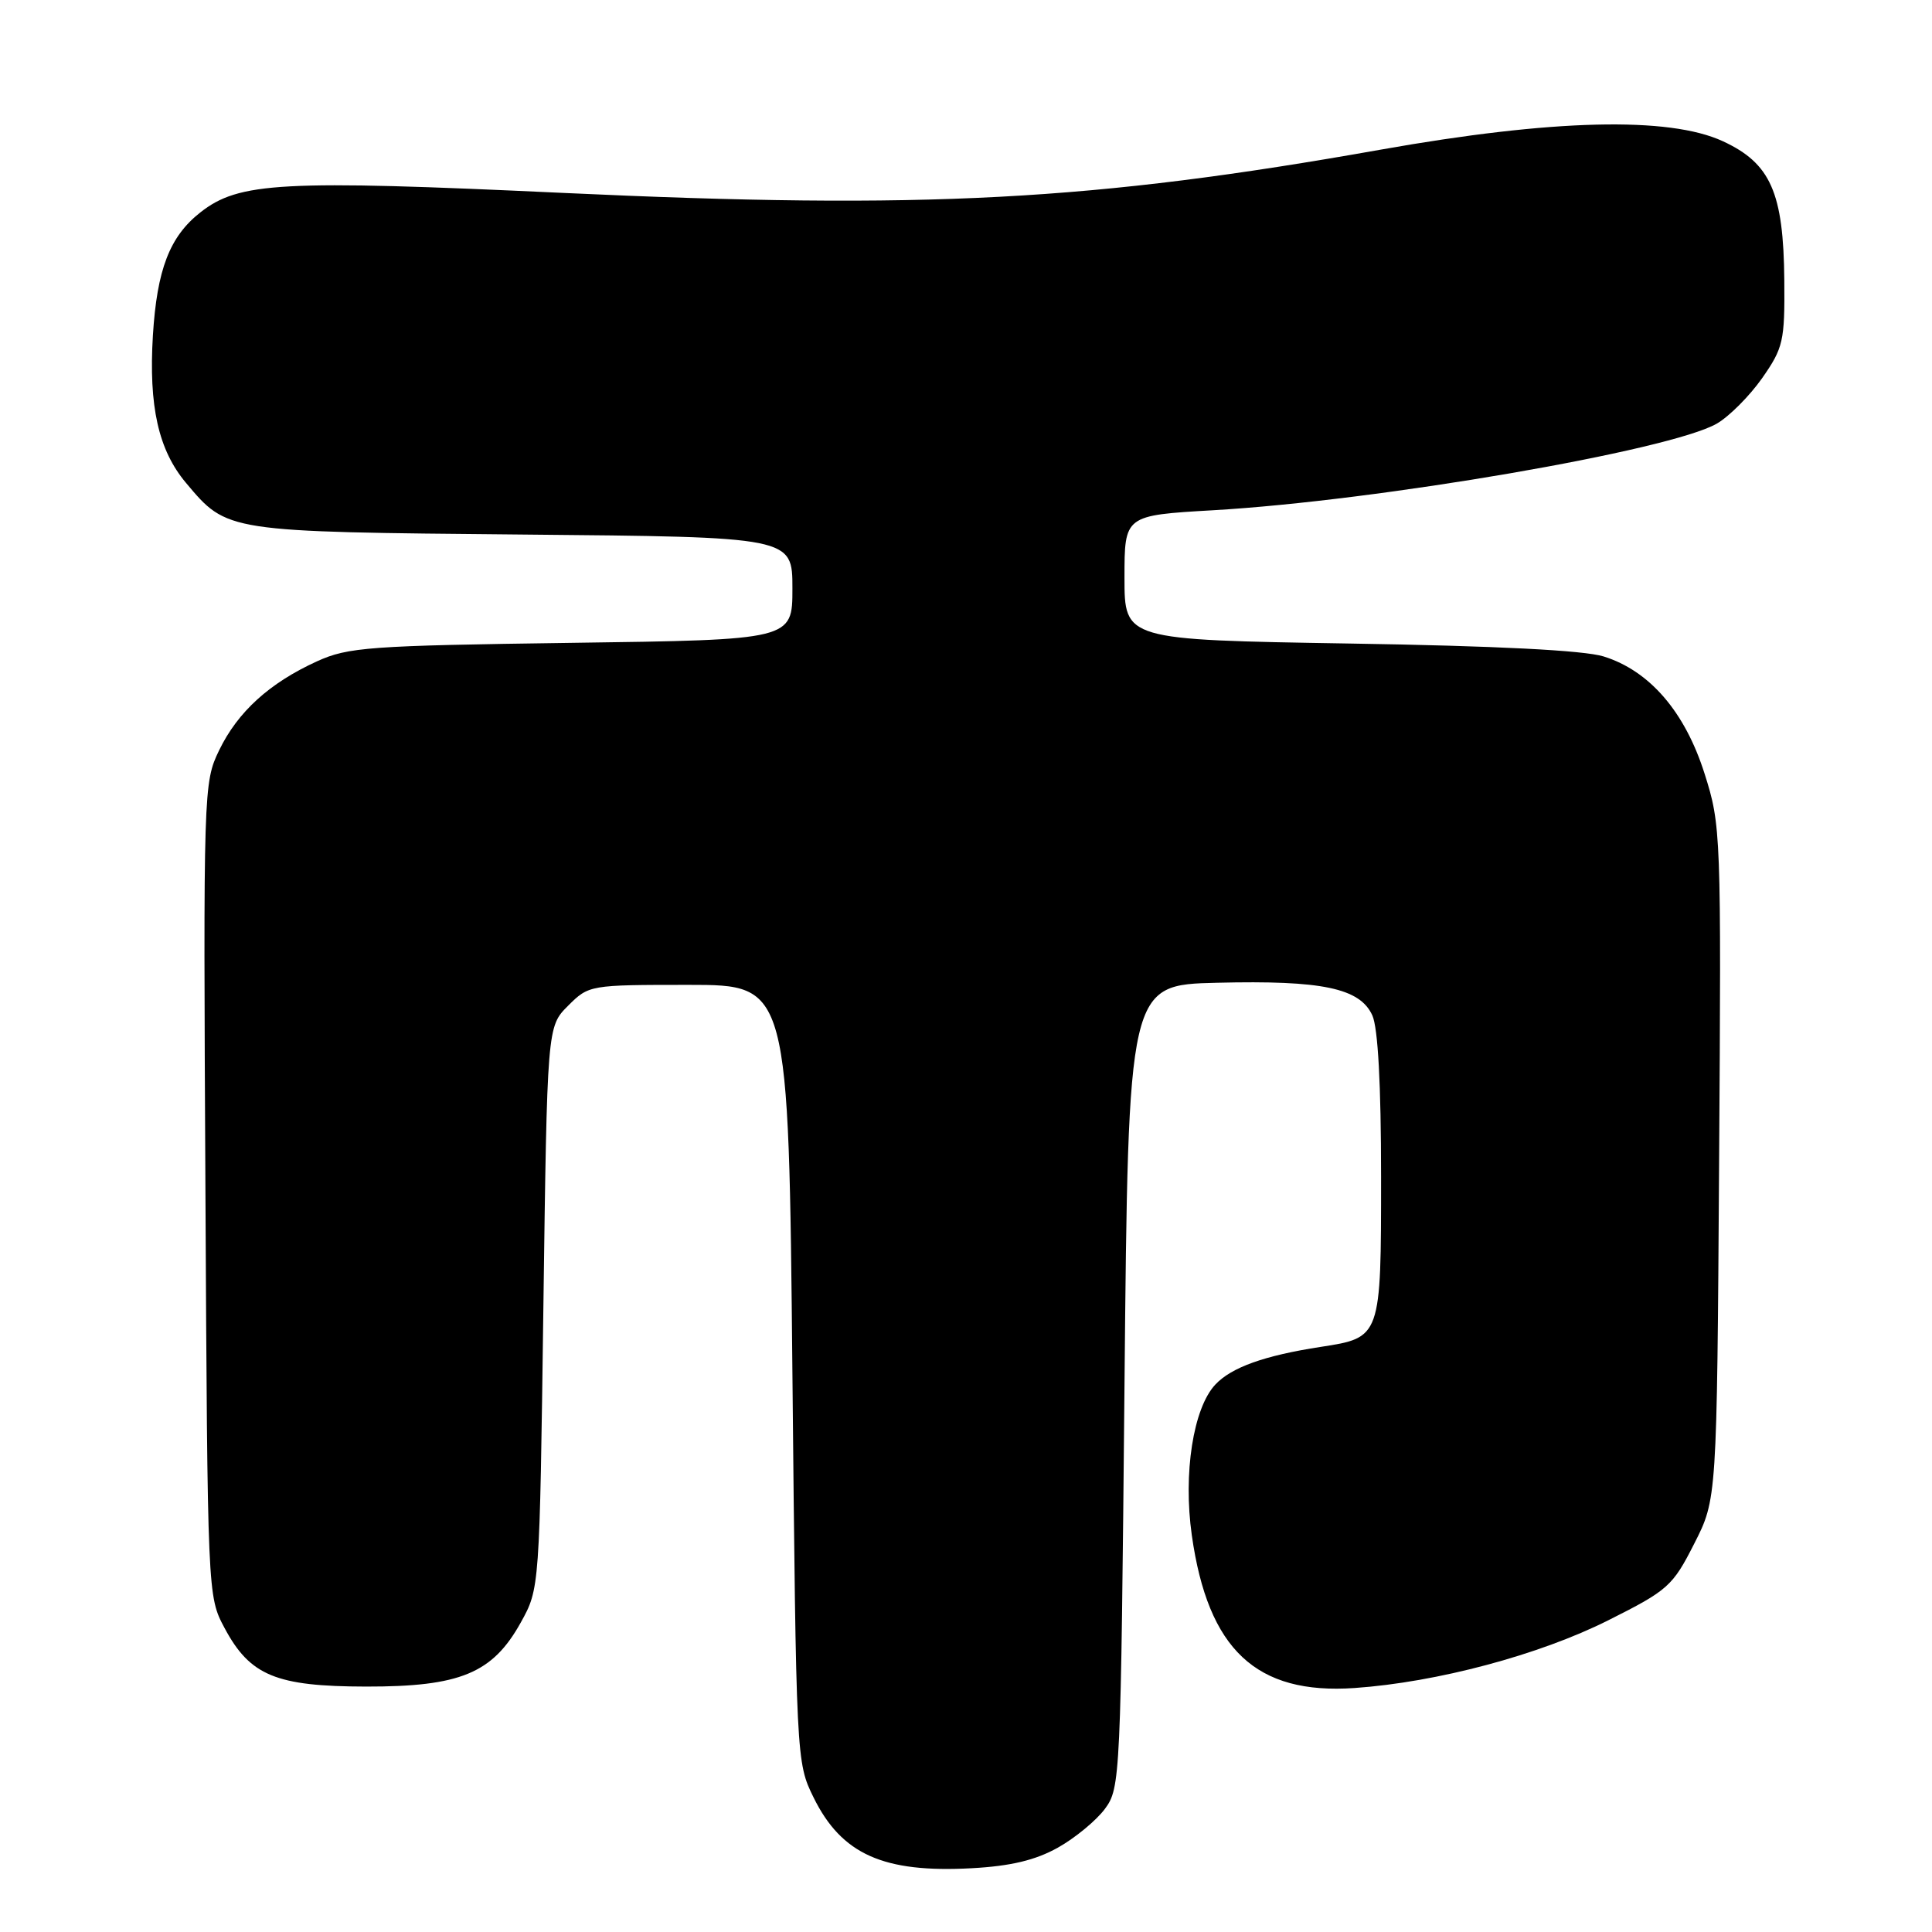 <?xml version="1.0" encoding="UTF-8" standalone="no"?>
<!DOCTYPE svg PUBLIC "-//W3C//DTD SVG 1.1//EN" "http://www.w3.org/Graphics/SVG/1.1/DTD/svg11.dtd" >
<svg xmlns="http://www.w3.org/2000/svg" xmlns:xlink="http://www.w3.org/1999/xlink" version="1.1" viewBox="0 0 256 256">
 <g >
 <path fill="currentColor"
d=" M 140.16 244.83 C 142.45 243.55 145.26 241.23 146.41 239.68 C 148.45 236.92 148.51 235.64 149.00 183.68 C 149.50 130.50 149.50 130.50 161.27 130.22 C 175.20 129.88 180.19 130.93 181.84 134.54 C 182.59 136.19 183.00 143.73 183.00 155.89 C 183.00 177.24 183.00 177.24 175.00 178.47 C 167.53 179.62 163.18 181.18 161.04 183.46 C 158.11 186.58 156.76 195.23 157.92 203.42 C 160.06 218.58 166.45 224.58 179.50 223.67 C 190.41 222.91 203.96 219.29 213.12 214.69 C 221.01 210.73 221.64 210.17 224.48 204.57 C 227.50 198.65 227.50 198.65 227.79 154.07 C 228.08 110.37 228.04 109.36 225.86 102.50 C 223.26 94.31 218.58 88.88 212.48 86.98 C 209.87 86.17 198.24 85.58 178.75 85.27 C 149.00 84.78 149.00 84.78 149.00 76.54 C 149.00 68.29 149.00 68.29 160.75 67.61 C 182.69 66.34 221.31 59.69 227.49 56.13 C 229.13 55.18 231.83 52.47 233.49 50.11 C 236.29 46.10 236.50 45.22 236.43 37.16 C 236.33 25.51 234.62 21.64 228.28 18.71 C 221.14 15.41 205.72 15.79 183.00 19.82 C 144.71 26.62 122.56 27.79 74.58 25.56 C 37.25 23.82 31.66 24.12 26.54 28.15 C 22.48 31.34 20.80 35.71 20.26 44.44 C 19.69 53.84 20.99 59.64 24.65 63.99 C 30.13 70.51 29.87 70.47 69.25 70.83 C 105.00 71.15 105.00 71.15 105.00 77.97 C 105.00 84.78 105.00 84.78 75.75 85.18 C 48.89 85.55 46.13 85.75 42.00 87.63 C 35.71 90.50 31.51 94.31 29.04 99.41 C 26.96 103.70 26.94 104.57 27.22 157.63 C 27.50 211.39 27.50 211.51 29.76 215.73 C 33.13 222.03 36.57 223.46 48.50 223.48 C 60.96 223.50 65.26 221.73 69.00 215.00 C 71.50 210.50 71.50 210.50 72.00 173.27 C 72.50 136.04 72.50 136.04 75.27 133.27 C 78.02 130.52 78.15 130.50 91.27 130.50 C 104.50 130.50 104.50 130.50 105.00 182.00 C 105.50 233.22 105.51 233.52 107.80 238.17 C 111.51 245.71 117.06 248.19 128.75 247.55 C 133.92 247.27 137.18 246.49 140.16 244.83 Z "/>
</g>
</svg>